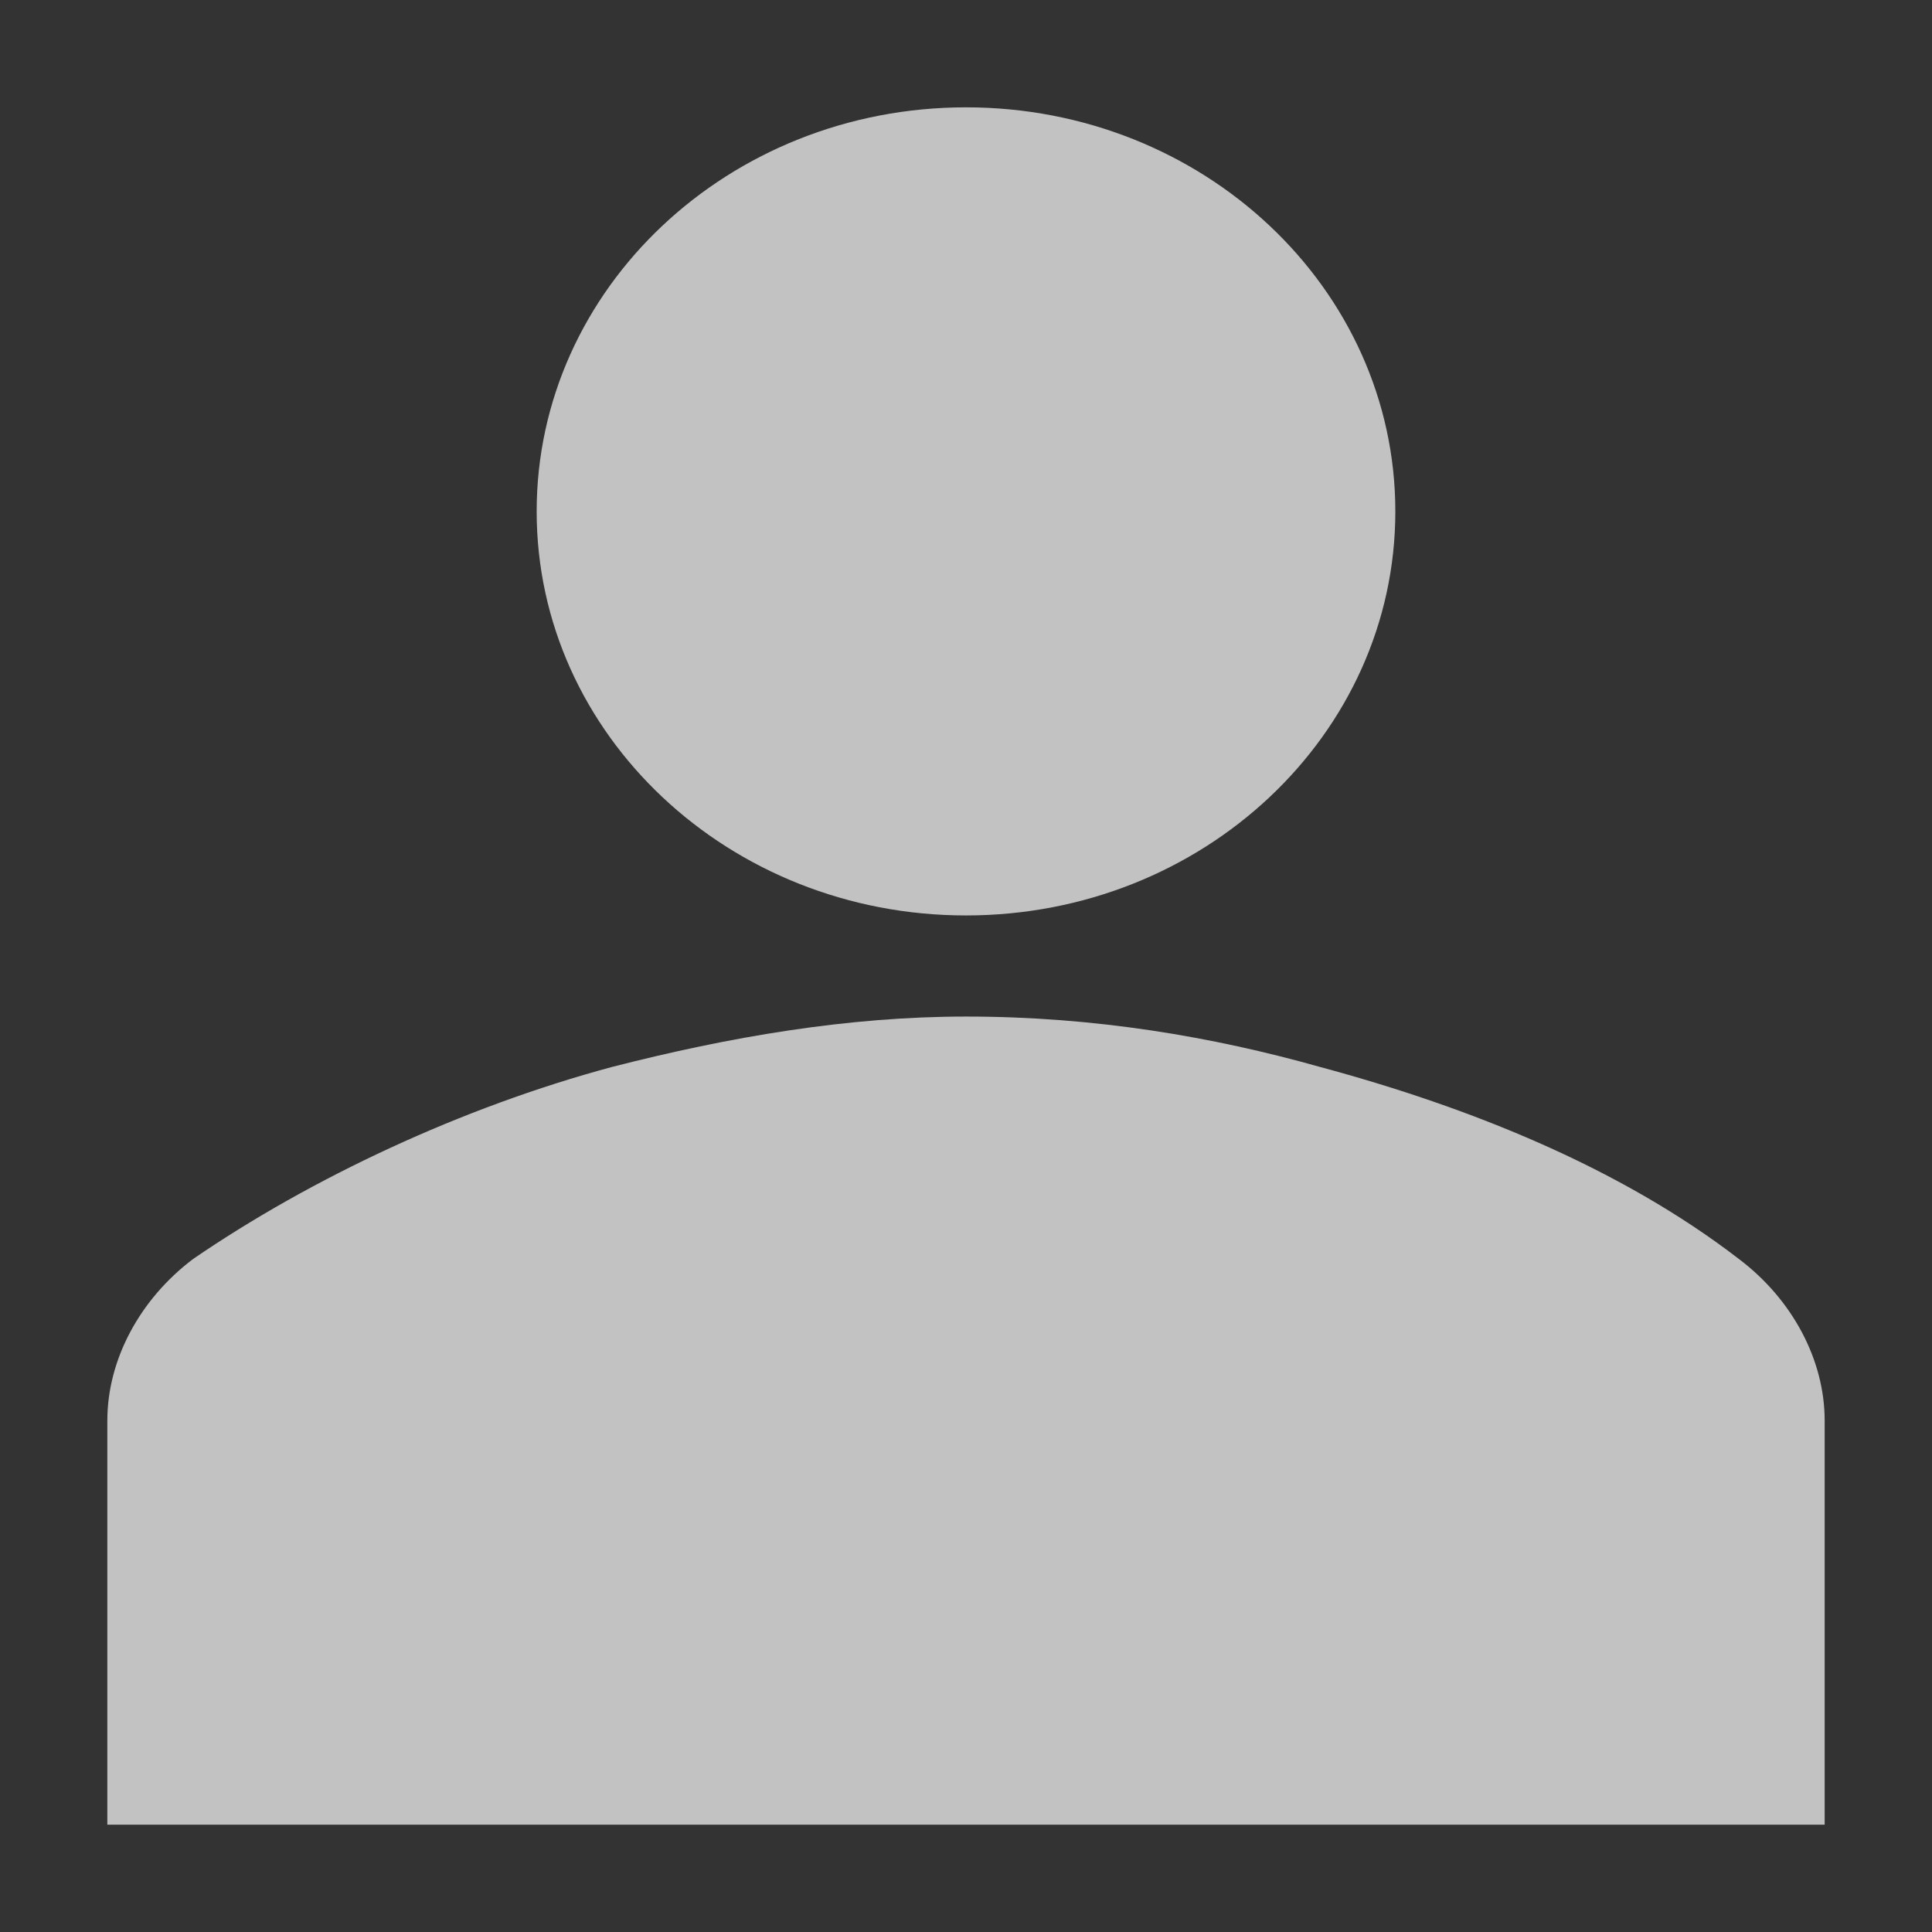 <svg width="18" height="18" viewBox="0 0 18 18" fill="none" xmlns="http://www.w3.org/2000/svg">
<rect x="0" y="0" width="18" height="18" fill="#333333" stroke="none"/>
<path d="M9 8.529C11.209 8.529 13 6.844 13 4.765C13 2.686 11.209 1 9 1C6.791 1 5 2.686 5 4.765C5 6.844 6.791 8.529 9 8.529Z" fill="white" fill-opacity="0.7"/>
<path d="M17 17V13.235C17 12.671 16.7 12.106 16.2 11.729C15.1 10.882 13.7 10.318 12.3 9.941C11.3 9.659 10.2 9.471 9 9.471C7.9 9.471 6.8 9.659 5.7 9.941C4.3 10.318 2.9 10.976 1.8 11.729C1.3 12.106 1 12.671 1 13.235V17H17Z" fill="white" fill-opacity="0.7"/>
</svg>
